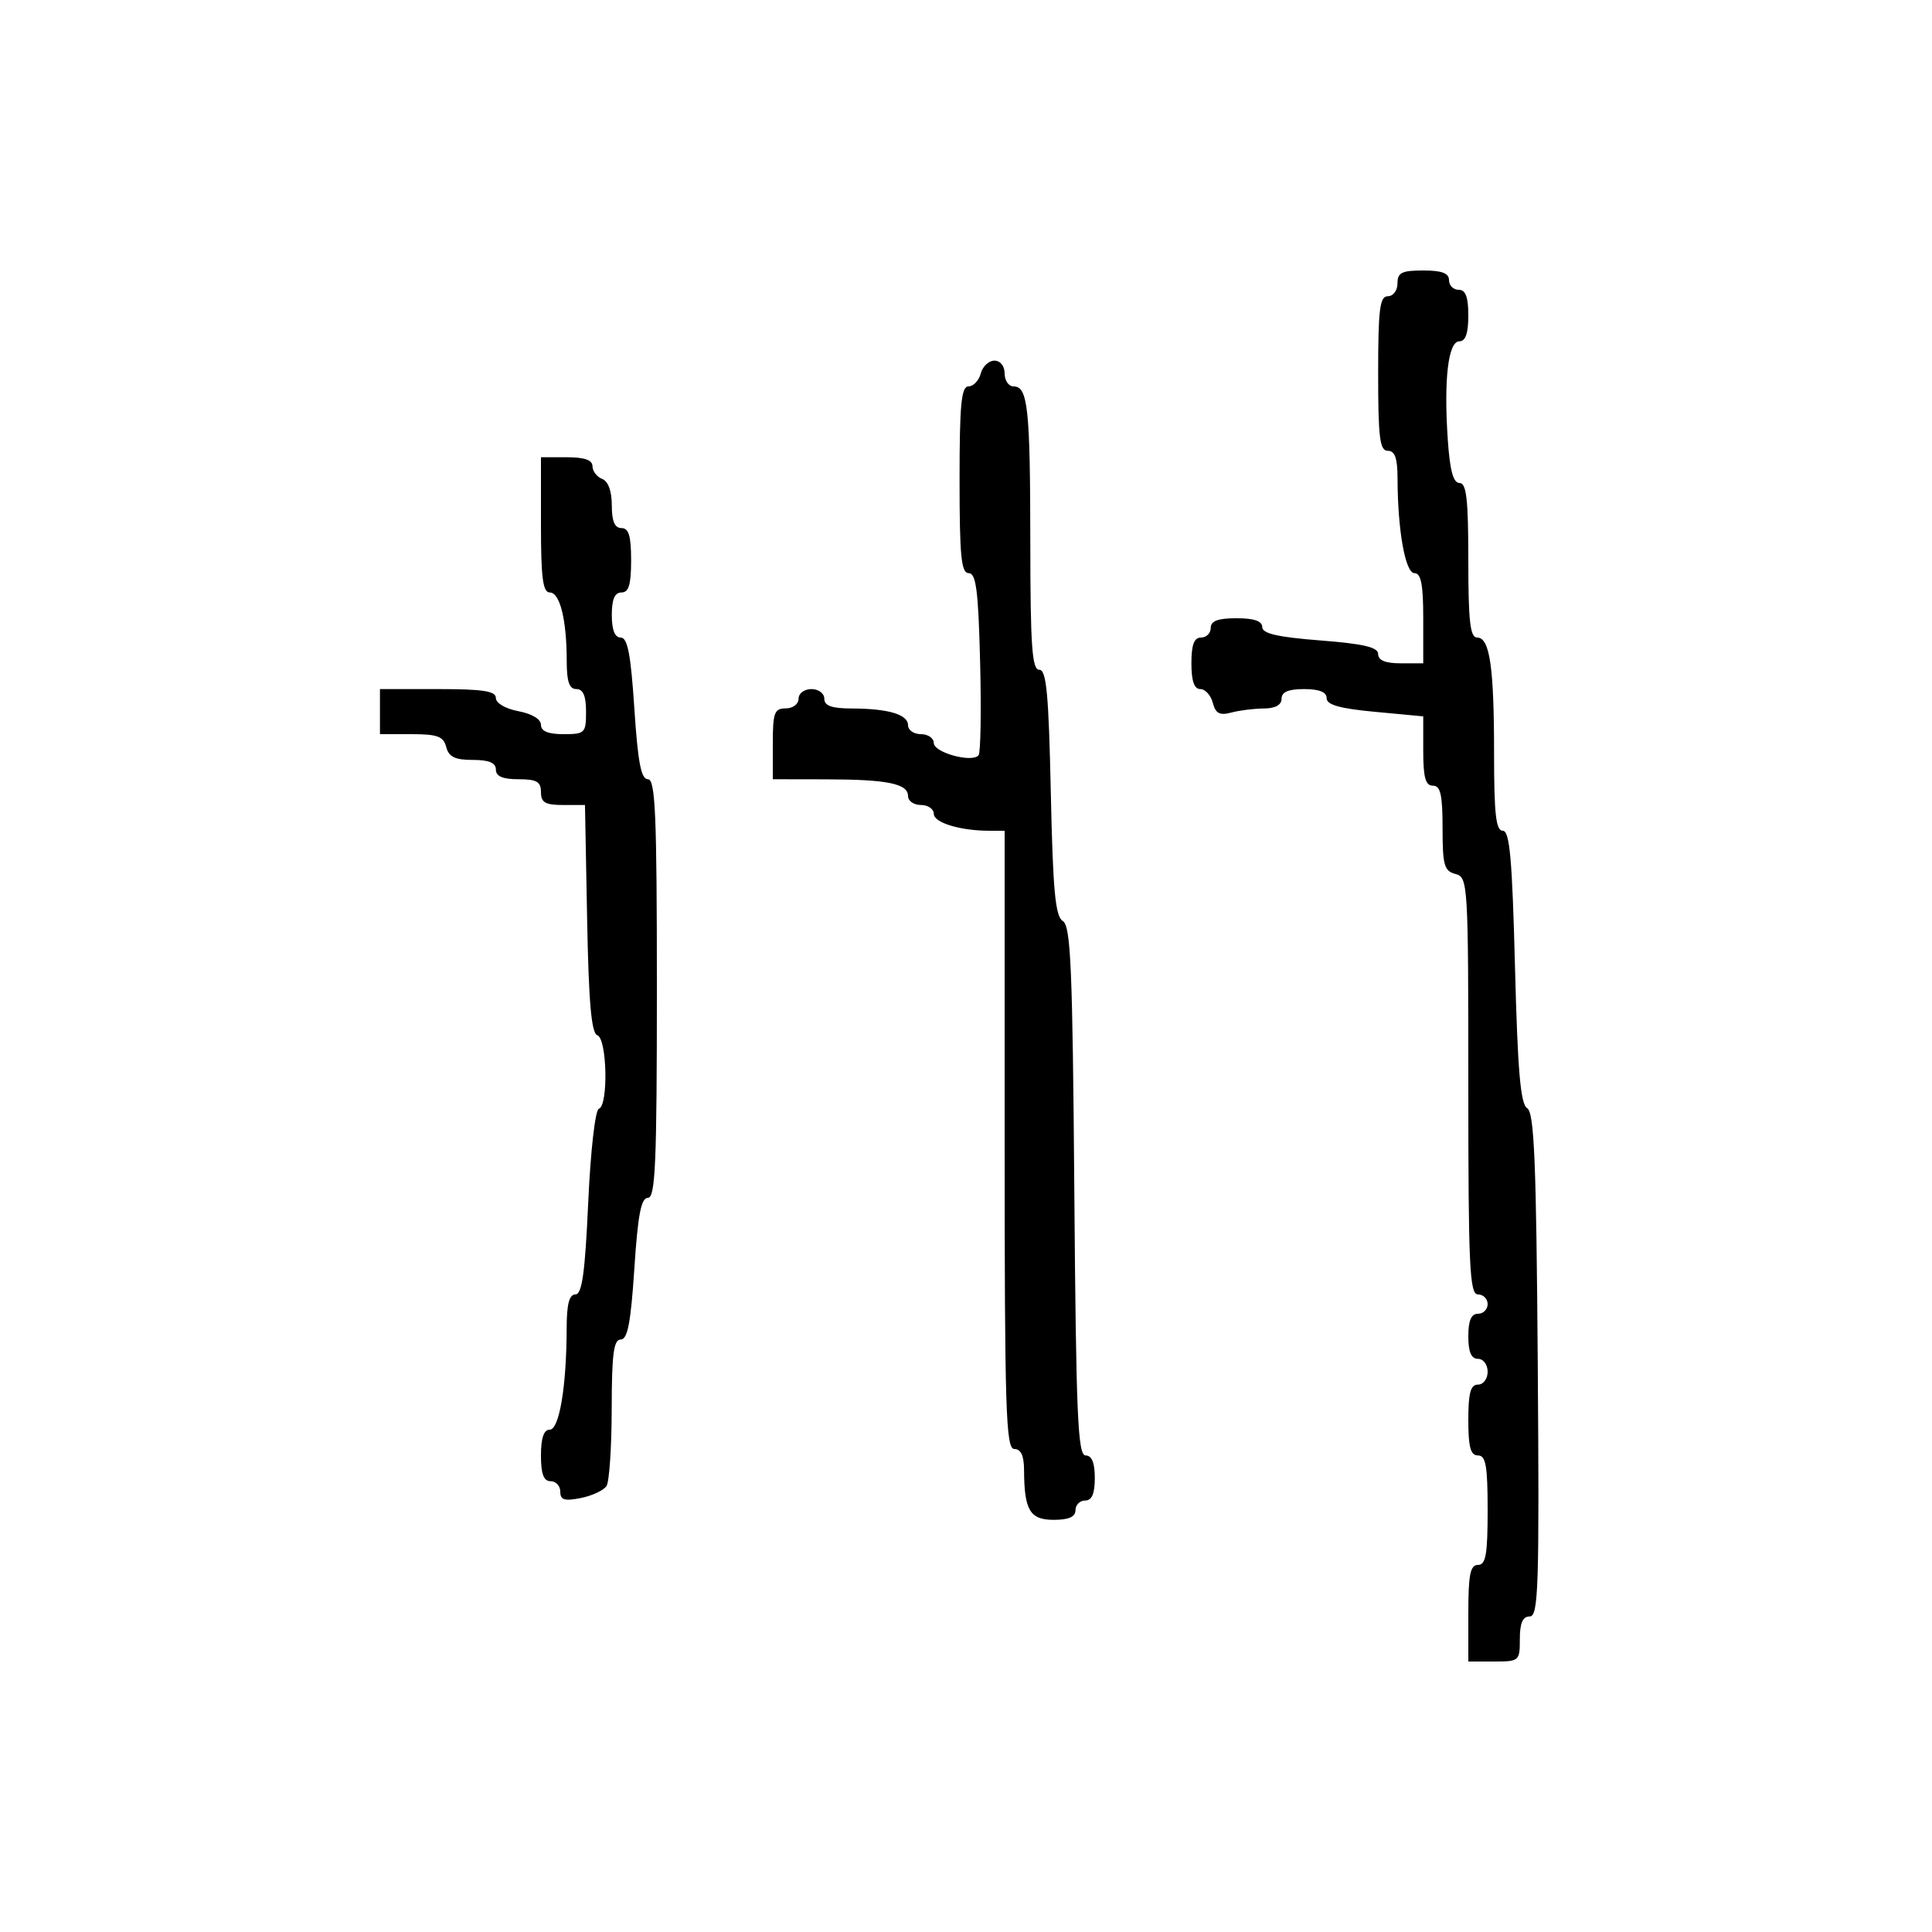 <svg xmlns="http://www.w3.org/2000/svg" width="300" height="300" viewBox="0 0 300 300" version="1.1">
	<path d="M 217 44 C 217 45.111, 216.333 46, 215.500 46 C 214.250 46, 214 48, 214 58 C 214 68, 214.250 70, 215.500 70 C 216.597 70, 217.002 71.143, 217.009 74.250 C 217.025 82.335, 218.214 89, 219.639 89 C 220.657 89, 221 90.763, 221 96 L 221 103 217.500 103 C 215.138 103, 214 102.537, 214 101.575 C 214 100.500, 211.793 99.978, 205 99.446 C 198.385 98.929, 196 98.379, 196 97.371 C 196 96.438, 194.722 96, 192 96 C 189.111 96, 188 96.417, 188 97.500 C 188 98.325, 187.325 99, 186.500 99 C 185.417 99, 185 100.111, 185 103 C 185 105.739, 185.436 107, 186.383 107 C 187.144 107, 188.018 107.959, 188.324 109.132 C 188.759 110.793, 189.392 111.127, 191.191 110.646 C 192.461 110.306, 194.738 110.021, 196.250 110.014 C 198.022 110.005, 199 109.466, 199 108.500 C 199 107.452, 200.056 107, 202.500 107 C 204.851 107, 206 107.465, 206 108.415 C 206 109.446, 208.032 110.020, 213.500 110.532 L 221 111.235 221 116.617 C 221 120.735, 221.352 122, 222.500 122 C 223.682 122, 224 123.399, 224 128.594 C 224 134.346, 224.255 135.254, 226 135.710 C 227.948 136.220, 228 137.074, 228 168.617 C 228 196.735, 228.198 201, 229.500 201 C 230.325 201, 231 201.675, 231 202.500 C 231 203.325, 230.325 204, 229.500 204 C 228.452 204, 228 205.056, 228 207.500 C 228 209.944, 228.452 211, 229.500 211 C 230.333 211, 231 211.889, 231 213 C 231 214.111, 230.333 215, 229.500 215 C 228.348 215, 228 216.278, 228 220.500 C 228 224.722, 228.348 226, 229.500 226 C 230.716 226, 231 227.611, 231 234.500 C 231 241.389, 230.716 243, 229.500 243 C 228.300 243, 228 244.500, 228 250.500 L 228 258 232 258 C 235.905 258, 236 257.917, 236 254.500 C 236 252.021, 236.448 251, 237.534 251 C 238.890 251, 239.035 246.499, 238.784 211.963 C 238.555 180.431, 238.240 172.765, 237.145 172.089 C 236.104 171.446, 235.664 166.364, 235.247 150.126 C 234.814 133.312, 234.428 129, 233.352 129 C 232.292 129, 232 126.435, 232 117.125 C 232 103.569, 231.338 99, 229.375 99 C 228.285 99, 228 96.515, 228 87 C 228 77.525, 227.713 75, 226.634 75 C 225.660 75, 225.137 73.064, 224.810 68.250 C 224.176 58.931, 224.875 53, 226.605 53 C 227.566 53, 228 51.755, 228 49 C 228 46.111, 227.583 45, 226.500 45 C 225.675 45, 225 44.325, 225 43.500 C 225 42.417, 223.889 42, 221 42 C 217.667 42, 217 42.333, 217 44 M 152.290 58 C 152.002 59.100, 151.144 60, 150.383 60 C 149.269 60, 149 62.821, 149 74.500 C 149 86.371, 149.258 89, 150.423 89 C 151.567 89, 151.913 91.690, 152.191 102.750 C 152.382 110.313, 152.276 116.843, 151.956 117.262 C 151.011 118.503, 145 116.872, 145 115.375 C 145 114.619, 144.100 114, 143 114 C 141.900 114, 141 113.377, 141 112.617 C 141 110.940, 137.947 110.032, 132.250 110.014 C 129.145 110.004, 128 109.596, 128 108.500 C 128 107.667, 127.111 107, 126 107 C 124.889 107, 124 107.667, 124 108.500 C 124 109.333, 123.111 110, 122 110 C 120.242 110, 120 110.667, 120 115.500 L 120 121 128.250 121.014 C 137.804 121.029, 141 121.682, 141 123.617 C 141 124.377, 141.900 125, 143 125 C 144.100 125, 145 125.619, 145 126.375 C 145 127.746, 149.120 129, 153.625 129 L 156 129 156 177 C 156 219, 156.188 225, 157.500 225 C 158.523 225, 159.004 226.034, 159.014 228.250 C 159.040 234.514, 159.923 236, 163.617 236 C 165.957 236, 167 235.538, 167 234.500 C 167 233.675, 167.675 233, 168.500 233 C 169.548 233, 170 231.944, 170 229.500 C 170 227.132, 169.538 226, 168.570 226 C 167.358 226, 167.091 219.734, 166.820 184.963 C 166.550 150.301, 166.273 143.785, 165.040 143.024 C 163.866 142.299, 163.499 138.374, 163.169 123.061 C 162.839 107.722, 162.490 104, 161.380 104 C 160.254 104, 159.997 100.367, 159.986 84.250 C 159.972 63.373, 159.610 60, 157.383 60 C 156.623 60, 156 59.100, 156 58 C 156 56.837, 155.333 56, 154.406 56 C 153.530 56, 152.577 56.900, 152.290 58 M 84 81.500 C 84 89.742, 84.296 92, 85.375 92 C 86.948 92, 88 96.259, 88 102.625 C 88 105.847, 88.395 107, 89.500 107 C 90.548 107, 91 108.056, 91 110.500 C 91 113.833, 90.833 114, 87.500 114 C 85.104 114, 84 113.541, 84 112.545 C 84 111.675, 82.595 110.827, 80.500 110.434 C 78.495 110.058, 77 109.184, 77 108.389 C 77 107.307, 75.013 107, 68 107 L 59 107 59 110.500 L 59 114 63.883 114 C 67.926 114, 68.857 114.344, 69.290 116 C 69.690 117.532, 70.654 118, 73.406 118 C 75.934 118, 77 118.445, 77 119.500 C 77 120.548, 78.056 121, 80.500 121 C 83.333 121, 84 121.381, 84 123 C 84 124.610, 84.667 125, 87.417 125 L 90.835 125 91.167 142.668 C 91.412 155.670, 91.830 160.445, 92.750 160.751 C 94.268 161.256, 94.489 171.670, 92.993 172.169 C 92.421 172.360, 91.705 178.667, 91.337 186.752 C 90.839 197.696, 90.377 201, 89.344 201 C 88.390 201, 87.997 202.524, 87.991 206.250 C 87.976 215.255, 86.850 222, 85.361 222 C 84.440 222, 84 223.293, 84 226 C 84 228.889, 84.417 230, 85.500 230 C 86.325 230, 87 230.731, 87 231.625 C 87 232.920, 87.650 233.120, 90.200 232.610 C 91.960 232.258, 93.754 231.414, 94.185 230.735 C 94.616 230.056, 94.976 224.662, 94.985 218.750 C 94.997 210.244, 95.290 208, 96.391 208 C 97.450 208, 97.952 205.382, 98.500 197 C 99.048 188.618, 99.550 186, 100.609 186 C 101.768 186, 102 180.587, 102 153.500 C 102 126.413, 101.768 121, 100.609 121 C 99.550 121, 99.048 118.382, 98.500 110 C 97.952 101.618, 97.450 99, 96.391 99 C 95.468 99, 95 97.822, 95 95.500 C 95 93.056, 95.452 92, 96.500 92 C 97.633 92, 98 90.778, 98 87 C 98 83.222, 97.633 82, 96.500 82 C 95.450 82, 95 80.941, 95 78.469 C 95 76.252, 94.441 74.723, 93.500 74.362 C 92.675 74.045, 92 73.159, 92 72.393 C 92 71.434, 90.752 71, 88 71 L 84 71 84 81.500" stroke="none" fill="black" fill-rule="evenodd"/>
</svg>
